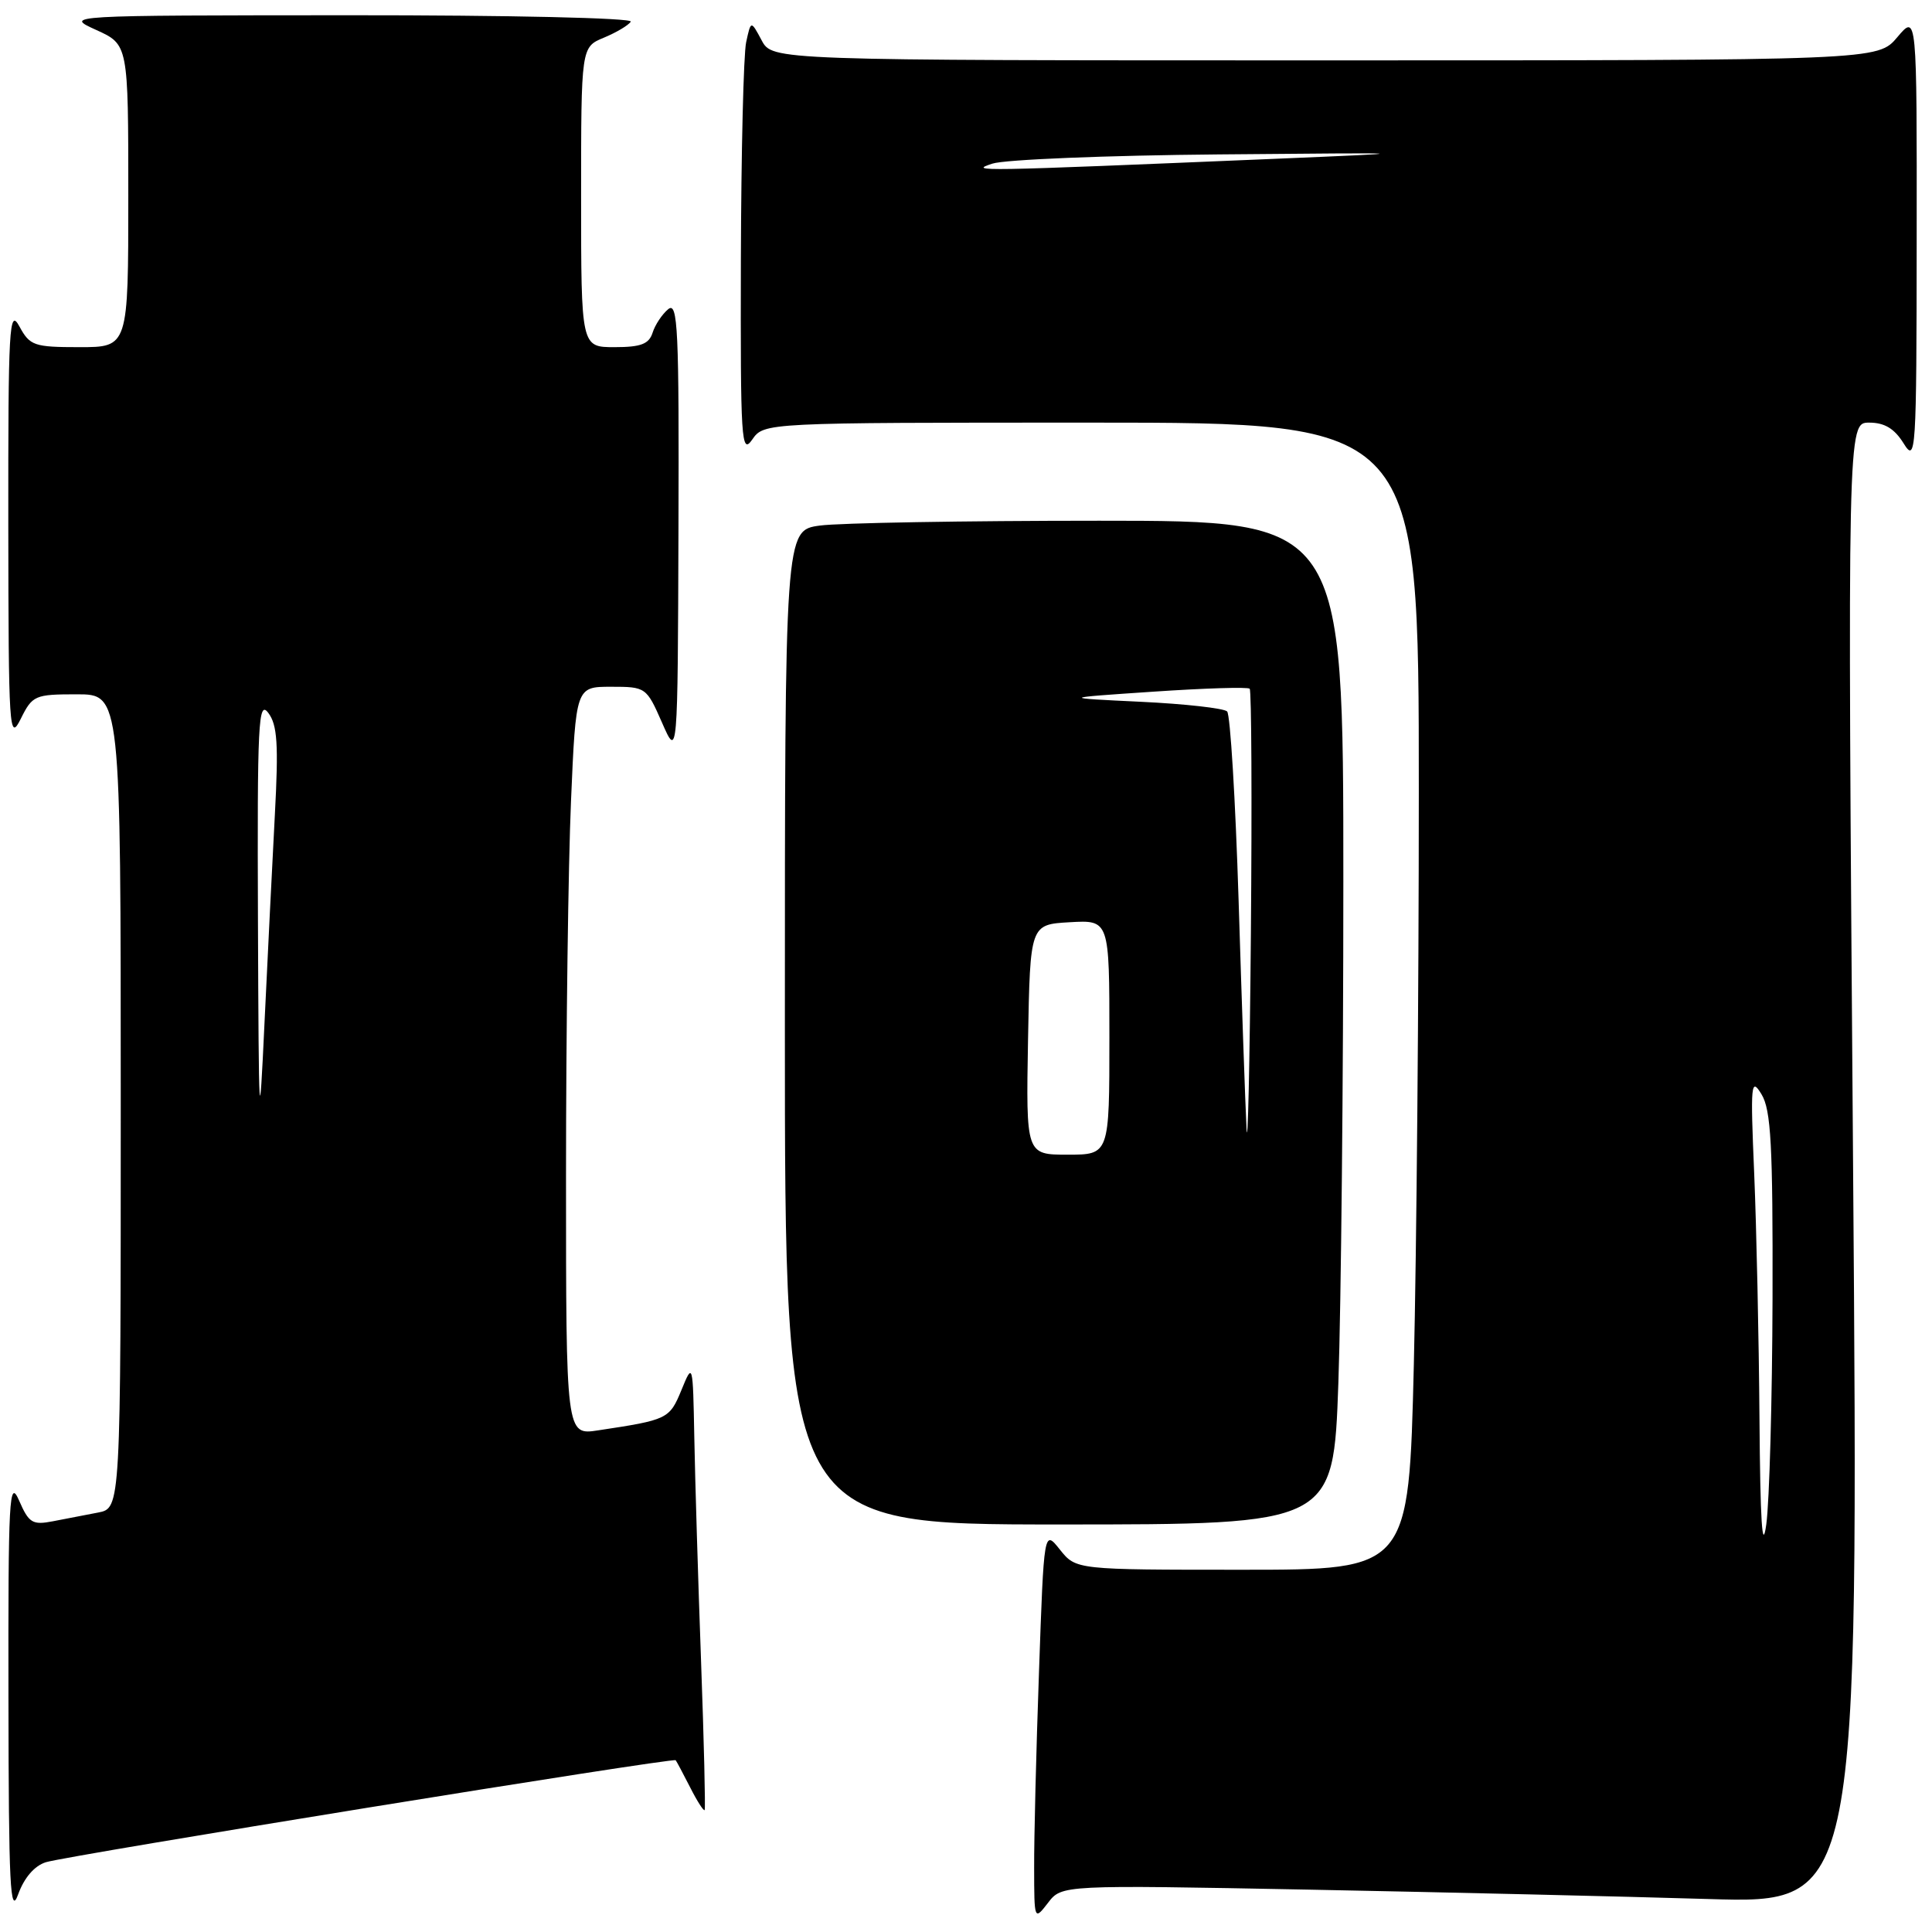 <?xml version="1.0" encoding="UTF-8" standalone="no"?>
<!DOCTYPE svg PUBLIC "-//W3C//DTD SVG 1.1//EN" "http://www.w3.org/Graphics/SVG/1.1/DTD/svg11.dtd" >
<svg xmlns="http://www.w3.org/2000/svg" xmlns:xlink="http://www.w3.org/1999/xlink" version="1.1" viewBox="0 0 256 256">
 <g >
 <path fill="currentColor"
d=" M 6.09 246.75 C 9.00 245.86 89.21 232.86 89.53 233.24 C 89.65 233.38 90.51 235.00 91.45 236.84 C 92.38 238.68 93.25 240.03 93.37 239.84 C 93.49 239.65 93.28 230.72 92.89 220.00 C 92.50 209.28 92.10 196.00 92.00 190.50 C 91.81 180.53 91.80 180.51 90.29 184.20 C 88.71 188.03 88.48 188.14 79.25 189.53 C 75.00 190.18 75.00 190.18 75.00 155.75 C 75.00 136.81 75.30 114.50 75.66 106.16 C 76.31 91.00 76.31 91.00 80.97 91.00 C 85.57 91.00 85.66 91.06 87.72 95.75 C 89.80 100.50 89.80 100.50 89.90 70.13 C 89.99 43.59 89.82 39.91 88.54 40.97 C 87.74 41.63 86.80 43.04 86.47 44.09 C 85.99 45.59 84.92 46.00 81.43 46.00 C 77.00 46.00 77.00 46.00 77.00 26.12 C 77.00 6.24 77.00 6.24 80.02 4.99 C 81.68 4.30 83.28 3.35 83.58 2.87 C 83.88 2.38 67.49 2.01 46.31 2.02 C 8.50 2.04 8.50 2.04 12.75 3.97 C 17.00 5.90 17.00 5.90 17.00 25.95 C 17.00 46.00 17.00 46.00 10.53 46.00 C 4.50 46.00 3.96 45.81 2.57 43.25 C 1.22 40.76 1.08 43.24 1.10 69.50 C 1.13 96.90 1.22 98.32 2.75 95.25 C 4.29 92.14 4.62 92.00 10.18 92.00 C 16.00 92.00 16.00 92.00 16.00 145.92 C 16.00 199.84 16.00 199.84 13.00 200.42 C 11.35 200.74 8.64 201.26 6.99 201.58 C 4.30 202.10 3.82 201.80 2.53 198.83 C 1.22 195.83 1.08 198.41 1.12 225.00 C 1.15 249.95 1.35 253.96 2.41 251.00 C 3.21 248.80 4.57 247.22 6.09 246.75 Z  M 173.59 250.39 C 191.69 250.74 215.45 251.30 226.39 251.63 C 246.28 252.24 246.28 252.24 245.54 154.12 C 244.80 56.00 244.80 56.00 247.67 56.00 C 249.72 56.00 251.02 56.79 252.24 58.75 C 253.87 61.38 253.95 60.19 253.97 31.67 C 254.00 1.85 254.00 1.85 251.41 4.92 C 248.82 8.00 248.82 8.00 175.58 8.00 C 102.34 8.00 102.34 8.00 100.92 5.34 C 99.50 2.69 99.50 2.69 98.87 5.59 C 98.52 7.19 98.21 20.20 98.17 34.50 C 98.11 58.40 98.23 60.32 99.67 58.25 C 101.24 56.00 101.24 56.00 144.62 56.00 C 188.00 56.00 188.00 56.00 188.00 104.84 C 188.00 131.70 187.70 165.90 187.34 180.84 C 186.68 208.00 186.68 208.00 164.63 208.00 C 142.58 208.00 142.58 208.00 140.45 205.34 C 138.33 202.67 138.33 202.67 137.67 221.59 C 137.30 231.99 137.01 243.65 137.03 247.50 C 137.04 254.47 137.05 254.49 138.87 252.13 C 140.69 249.76 140.69 249.76 173.59 250.39 Z  M 177.34 183.25 C 177.70 172.94 178.00 143.01 178.00 116.75 C 178.00 69.00 178.00 69.00 145.64 69.00 C 127.84 69.00 111.19 69.29 108.64 69.64 C 104.00 70.27 104.00 70.27 104.00 136.14 C 104.00 202.00 104.00 202.00 140.34 202.00 C 176.68 202.00 176.68 202.00 177.34 183.25 Z  M 34.18 122.00 C 34.08 95.72 34.23 92.71 35.55 94.46 C 36.75 96.05 36.92 98.61 36.42 107.96 C 36.08 114.31 35.47 126.70 35.05 135.50 C 34.35 150.47 34.29 149.61 34.18 122.00 Z  M 233.14 188.00 C 233.06 177.28 232.74 162.65 232.44 155.50 C 231.93 143.56 232.01 142.70 233.41 145.00 C 234.67 147.07 234.92 151.74 234.87 172.00 C 234.83 185.47 234.46 198.97 234.04 202.00 C 233.51 205.84 233.24 201.60 233.14 188.00 Z  M 131.50 21.68 C 133.15 21.14 146.65 20.59 161.50 20.46 C 188.50 20.22 188.50 20.22 169.00 21.04 C 128.94 22.72 128.33 22.73 131.50 21.68 Z  M 165.17 149.50 C 165.00 146.20 164.53 132.60 164.12 119.27 C 163.70 105.94 163.02 94.69 162.60 94.27 C 162.18 93.85 157.04 93.27 151.17 92.99 C 140.50 92.48 140.50 92.48 152.82 91.65 C 159.60 91.19 165.35 91.01 165.59 91.26 C 165.83 91.50 165.90 106.05 165.75 123.60 C 165.60 141.14 165.33 152.80 165.17 149.50 Z  M 136.22 137.75 C 136.50 122.50 136.50 122.50 141.75 122.20 C 147.00 121.90 147.00 121.90 147.00 137.45 C 147.00 153.00 147.00 153.00 141.47 153.00 C 135.95 153.00 135.95 153.00 136.22 137.75 Z "/>
</g>
</svg>